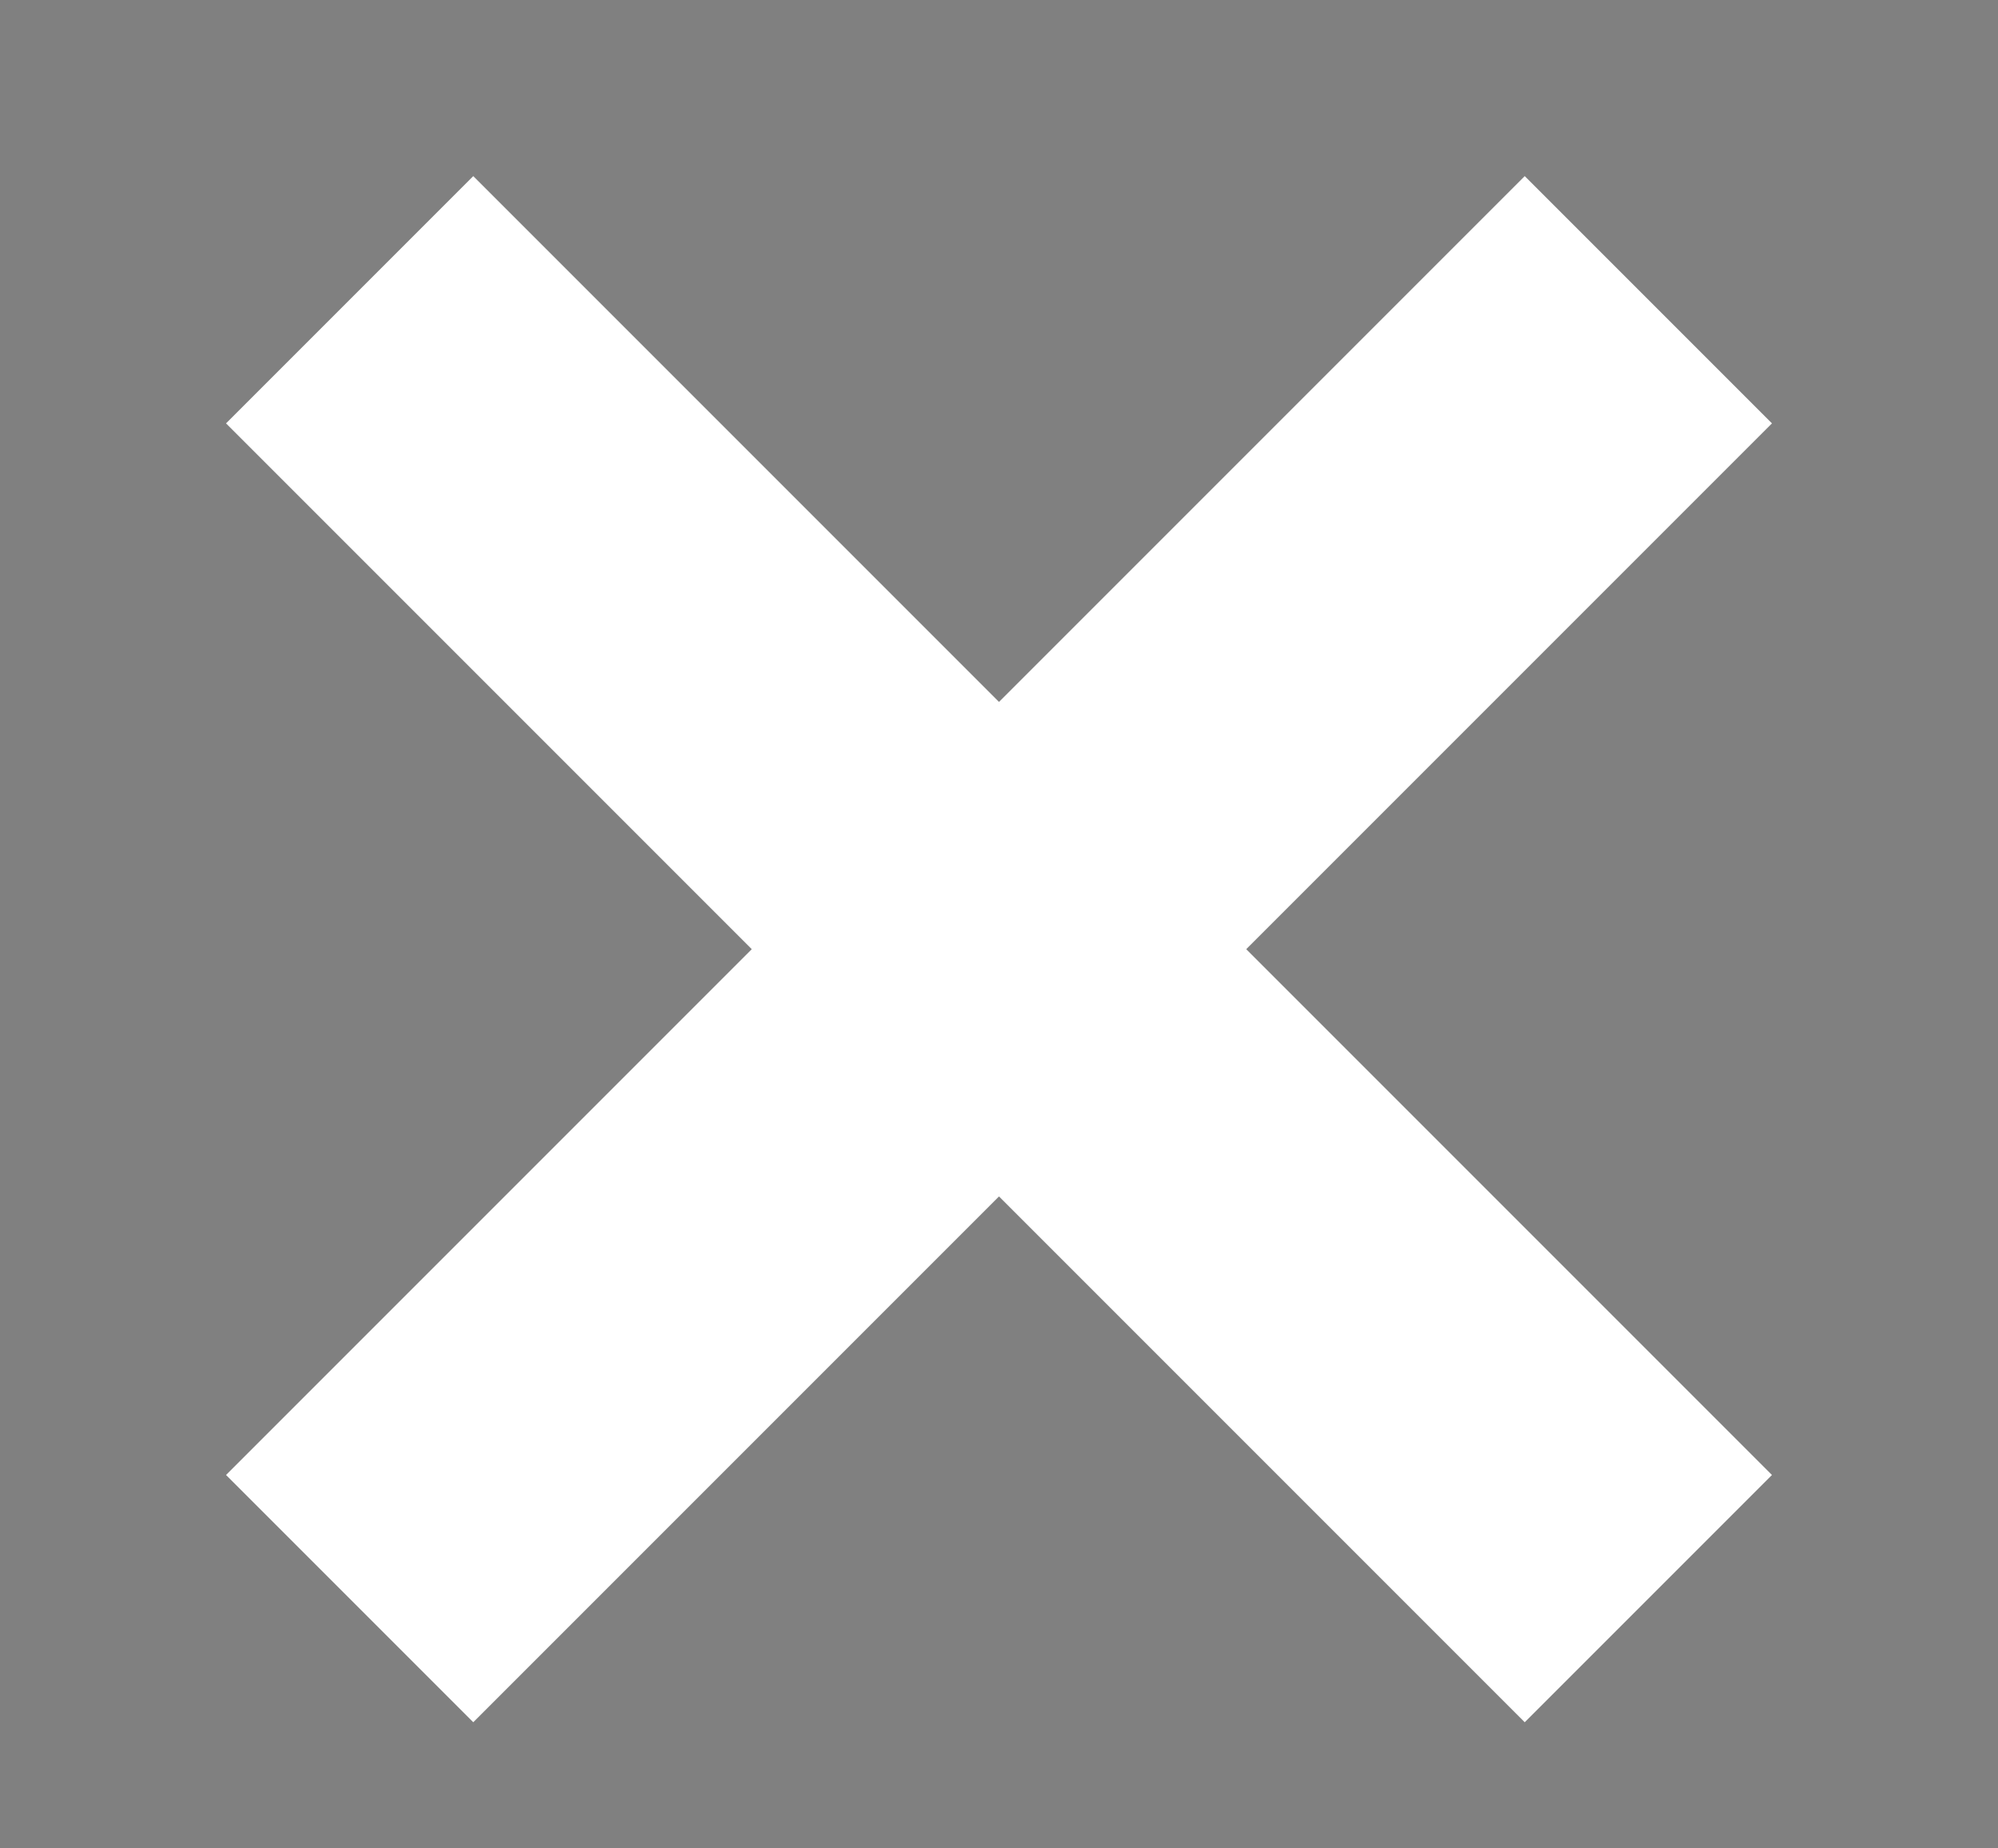 <?xml version="1.0" encoding="UTF-8"?>
<svg xmlns="http://www.w3.org/2000/svg" width="40" height="37">
<rect width="100%" height="100%" fill="#808080" stroke="none"/>
<path stroke="#FFF" stroke-width="7" d="m7,6 26,26m0-26-26,26"/>
</svg>